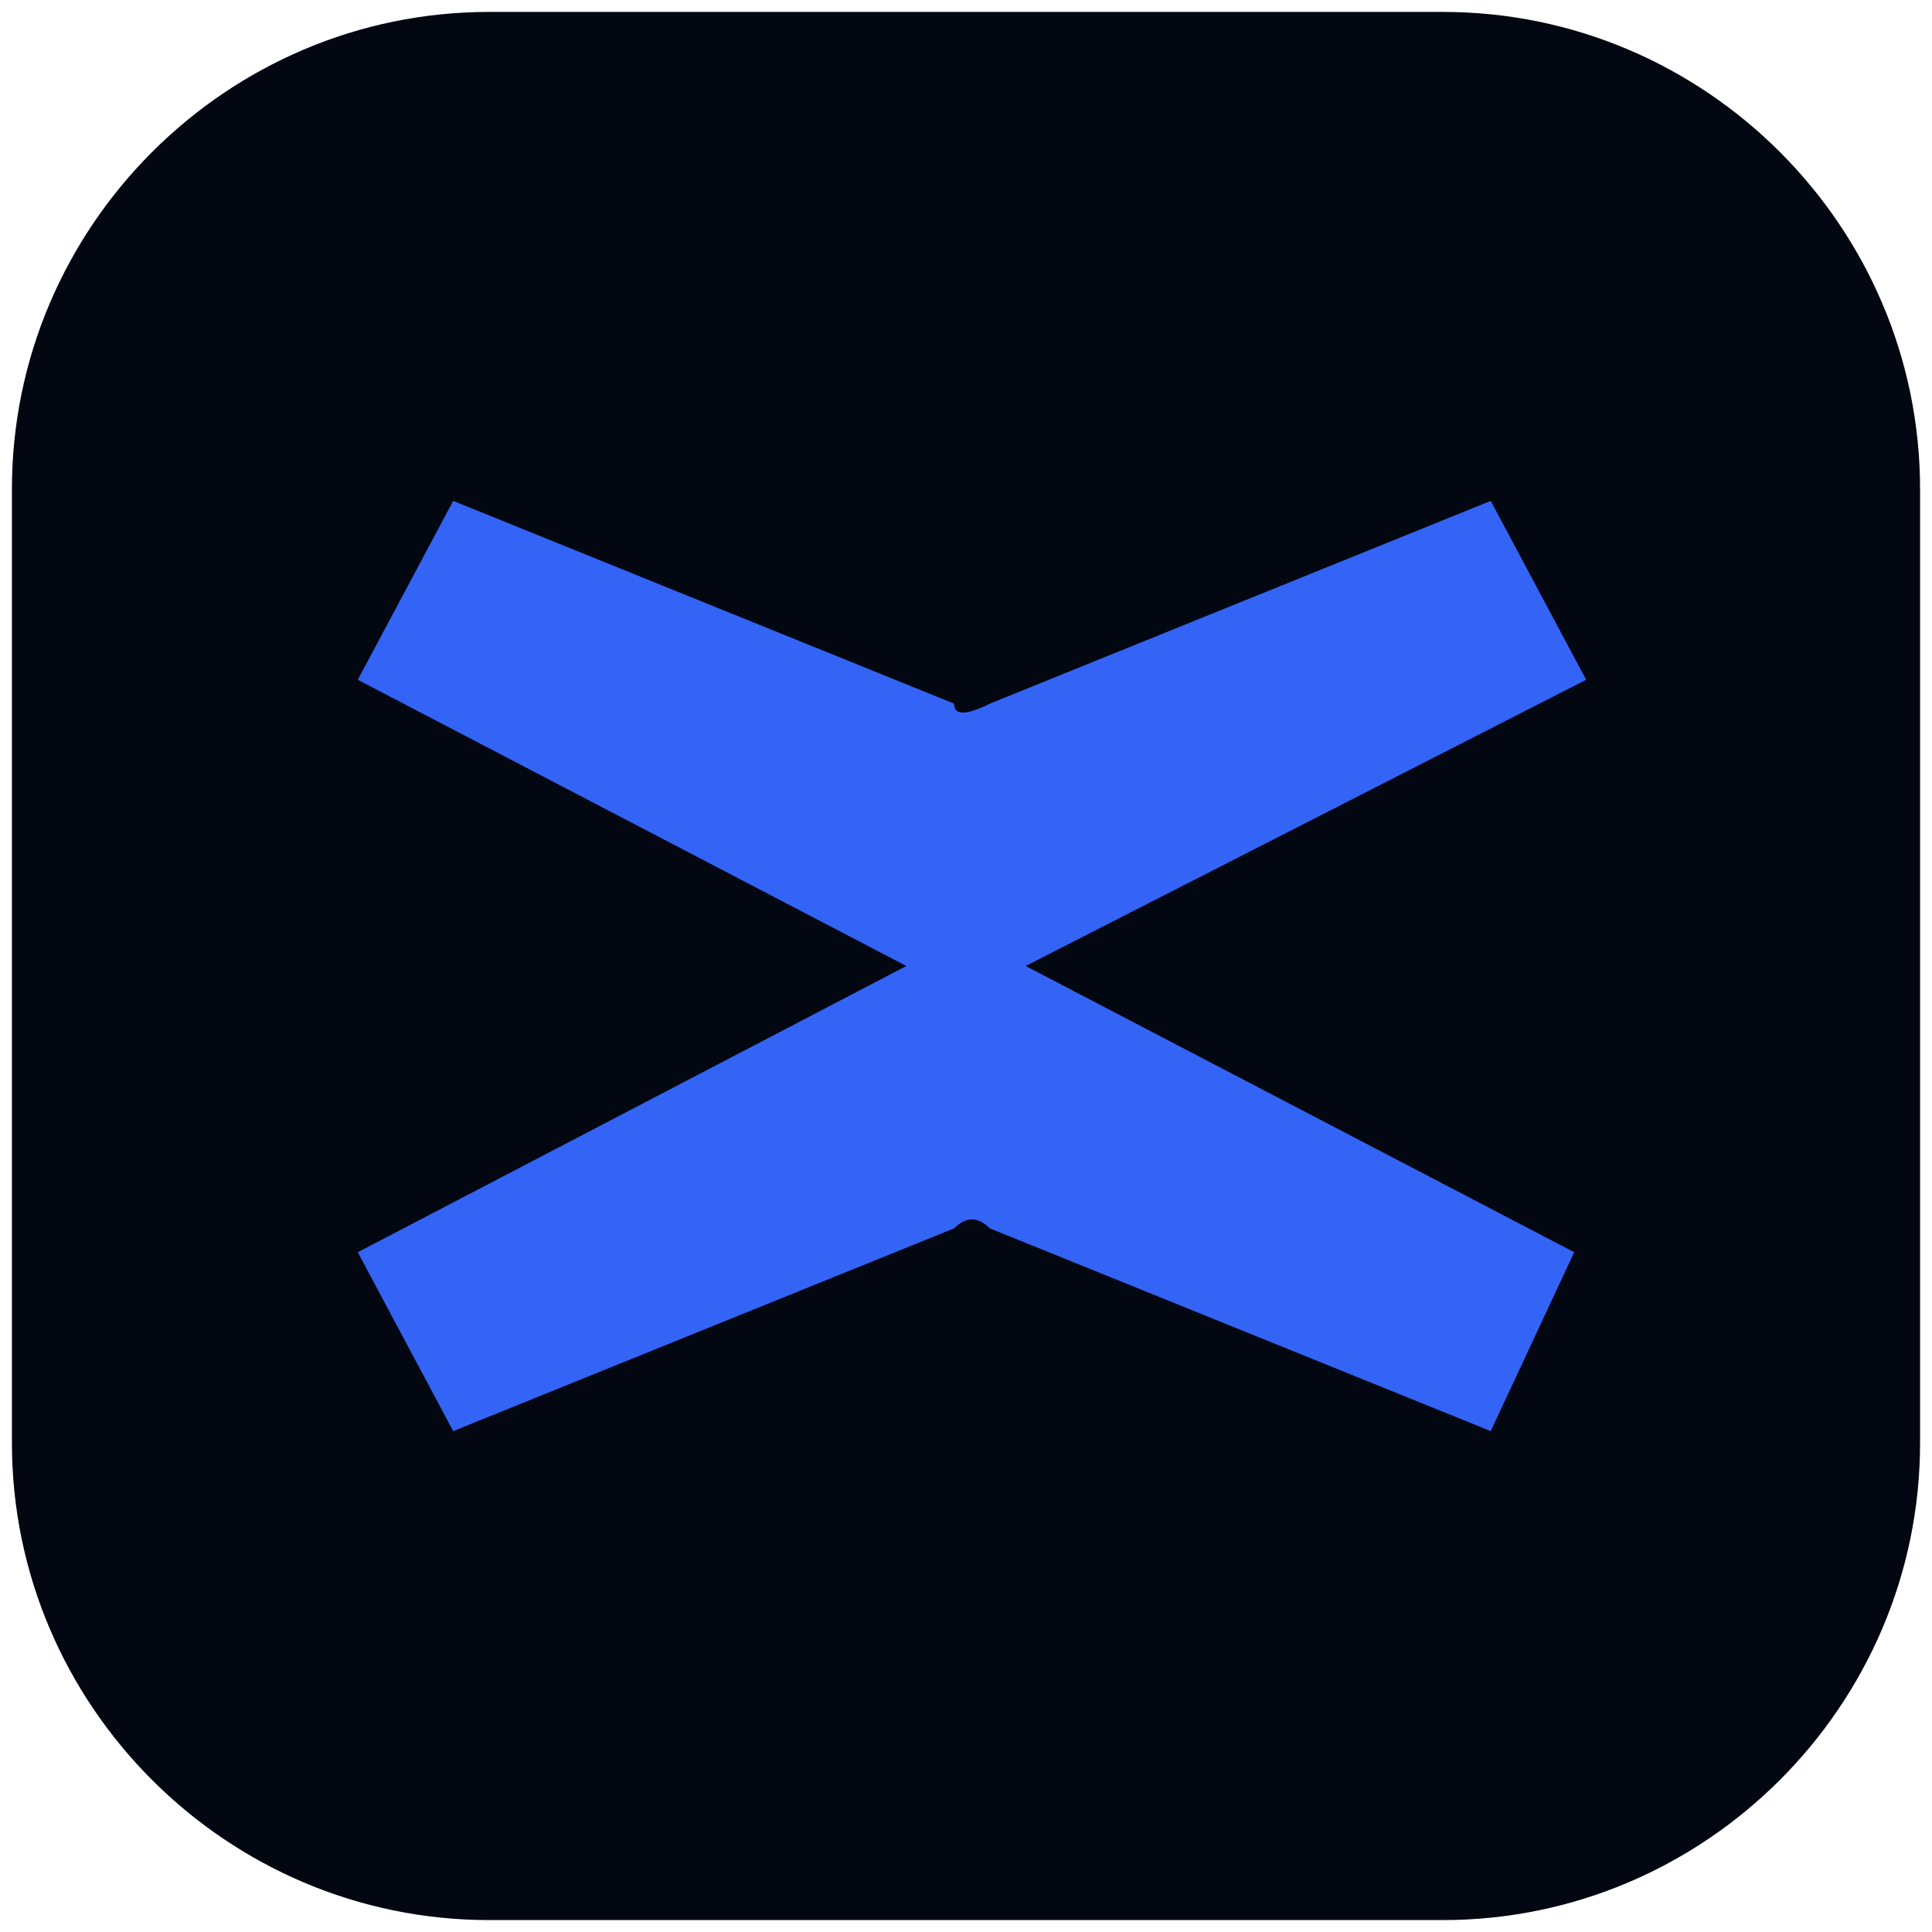 <?xml version="1.0" encoding="utf-8"?>
<!-- Generator: Adobe Illustrator 28.0.0, SVG Export Plug-In . SVG Version: 6.00 Build 0)  -->
<svg version="1.1" id="xAlias" xmlns="http://www.w3.org/2000/svg" xmlns:xlink="http://www.w3.org/1999/xlink" x="0px" y="0px"
	 viewBox="0 0 16.2 16.2" style="enable-background:new 0 0 16.2 16.2;" xml:space="preserve">
<style type="text/css">
	.st0{fill:#030712;}
	.st1{fill:#3364F6;}
</style>
<path id="Background" class="st0" d="M12.1,16.1h-8c-2.2,0-4-1.8-4-4v-8c0-2.2,1.8-4,4-4h8c2.2,0,4,1.8,4,4v8
	C16.1,14.3,14.3,16.1,12.1,16.1z"/>
<path id="X" class="st1" d="M13.2,10.5L12.5,12l-4.2-1.7c-0.1-0.1-0.2-0.1-0.3,0L3.8,12L3,10.5l4.6-2.4L3,5.7l0.8-1.5L8,5.9
	C8,6,8.1,6,8.3,5.9l4.2-1.7l0.8,1.5L8.6,8.1L13.2,10.5z"/>
</svg>
